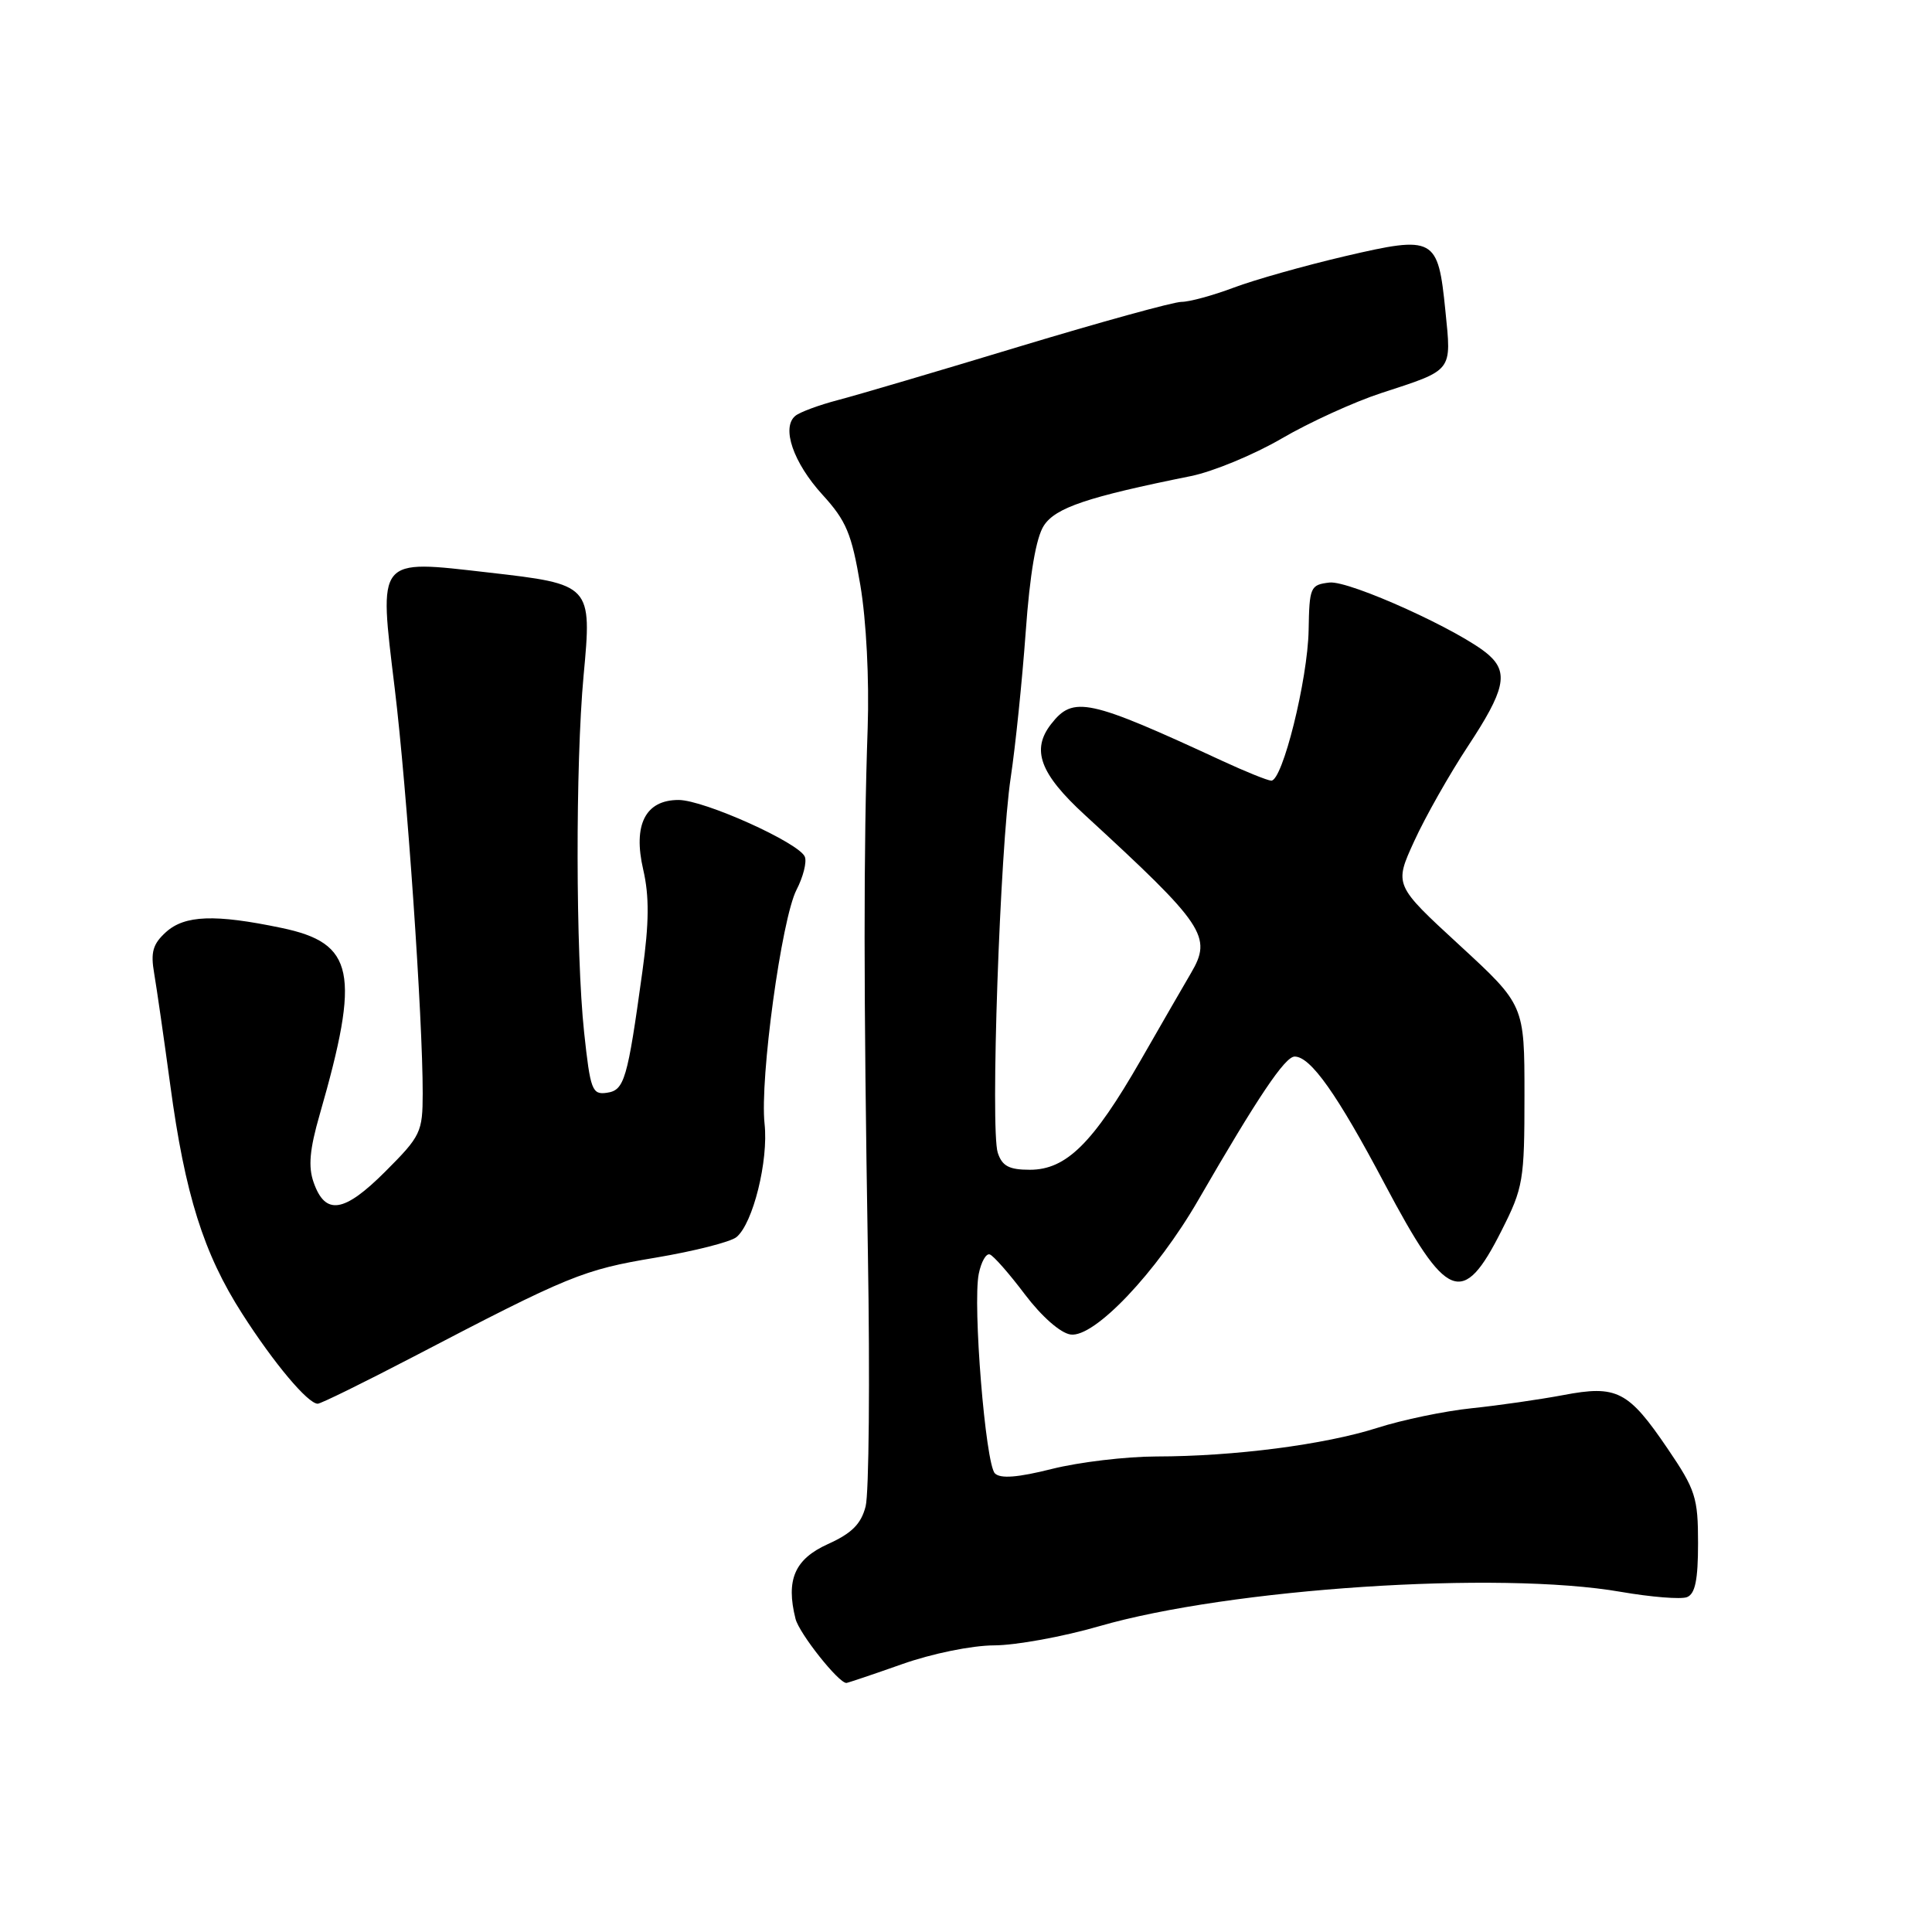 <?xml version="1.0" encoding="UTF-8" standalone="no"?>
<!DOCTYPE svg PUBLIC "-//W3C//DTD SVG 1.1//EN" "http://www.w3.org/Graphics/SVG/1.1/DTD/svg11.dtd" >
<svg xmlns="http://www.w3.org/2000/svg" xmlns:xlink="http://www.w3.org/1999/xlink" version="1.1" viewBox="0 0 256 256">
 <g >
 <path fill="currentColor"
d=" M 119.50 220.52 C 123.47 219.11 128.77 218.03 131.73 218.02 C 134.61 218.01 140.86 216.87 145.62 215.49 C 162.97 210.47 198.59 208.11 214.78 210.93 C 218.78 211.62 222.72 211.94 223.53 211.63 C 224.62 211.21 225.00 209.35 225.00 204.48 C 225.00 198.44 224.67 197.40 220.98 191.97 C 215.76 184.28 214.25 183.50 207.12 184.86 C 204.03 185.44 198.57 186.23 195.00 186.60 C 191.43 186.97 185.80 188.14 182.50 189.20 C 175.50 191.43 163.54 192.98 153.21 192.99 C 149.19 193.00 142.98 193.74 139.39 194.64 C 134.86 195.78 132.56 195.96 131.83 195.23 C 130.58 193.98 128.87 172.88 129.69 168.79 C 130.01 167.21 130.66 166.05 131.15 166.22 C 131.64 166.38 133.73 168.76 135.80 171.51 C 138.02 174.44 140.51 176.64 141.86 176.83 C 145.01 177.28 153.24 168.61 158.81 158.96 C 166.69 145.33 170.27 140.00 171.55 140.00 C 173.66 140.00 177.19 144.99 183.48 156.88 C 191.72 172.44 193.81 173.28 198.96 163.07 C 201.84 157.37 202.00 156.43 202.00 145.11 C 202.00 133.17 202.00 133.17 193.37 125.22 C 184.73 117.27 184.73 117.27 187.39 111.46 C 188.85 108.26 192.06 102.59 194.52 98.86 C 199.40 91.46 199.92 89.13 197.25 86.77 C 193.72 83.65 178.81 76.89 176.16 77.19 C 173.62 77.49 173.50 77.78 173.40 83.50 C 173.28 90.06 169.93 103.54 168.44 103.44 C 167.92 103.41 165.03 102.24 162.00 100.84 C 144.18 92.59 142.22 92.17 139.28 95.94 C 136.62 99.35 137.79 102.52 143.75 107.99 C 159.65 122.60 160.66 124.10 157.81 128.94 C 156.98 130.35 153.98 135.55 151.14 140.50 C 144.82 151.50 141.28 155.00 136.46 155.00 C 133.71 155.00 132.79 154.51 132.21 152.75 C 131.21 149.74 132.50 112.44 133.93 103.00 C 134.55 98.88 135.44 90.22 135.91 83.76 C 136.46 76.03 137.29 71.21 138.32 69.64 C 139.87 67.27 144.07 65.85 157.82 63.08 C 160.75 62.48 166.15 60.25 169.82 58.11 C 173.50 55.96 179.43 53.26 183.00 52.09 C 192.62 48.95 192.34 49.32 191.52 41.16 C 190.54 31.42 190.10 31.18 178.21 33.95 C 172.87 35.20 166.24 37.07 163.48 38.11 C 160.72 39.15 157.60 40.00 156.55 40.00 C 155.50 40.00 145.83 42.67 135.07 45.92 C 124.31 49.18 113.47 52.38 111.00 53.02 C 108.53 53.67 106.00 54.60 105.39 55.10 C 103.51 56.64 105.11 61.30 108.97 65.54 C 112.14 69.01 112.85 70.71 114.00 77.54 C 114.79 82.22 115.19 90.04 114.97 96.50 C 114.42 112.41 114.43 131.39 115.00 166.00 C 115.28 182.78 115.14 197.89 114.70 199.60 C 114.10 201.94 112.87 203.17 109.70 204.60 C 105.30 206.59 104.11 209.33 105.41 214.50 C 105.90 216.44 111.11 223.01 112.15 223.00 C 112.34 222.99 115.65 221.88 119.50 220.52 Z  M 54.67 179.83 C 75.46 168.98 77.23 168.26 86.85 166.65 C 91.98 165.79 96.82 164.56 97.59 163.92 C 99.78 162.11 101.84 153.79 101.31 148.92 C 100.66 142.95 103.56 121.76 105.54 117.91 C 106.42 116.21 106.92 114.24 106.65 113.54 C 105.95 111.70 93.29 106.00 89.91 106.00 C 85.52 106.00 83.85 109.28 85.23 115.23 C 86.04 118.74 86.02 122.23 85.12 128.73 C 83.14 143.10 82.74 144.47 80.40 144.80 C 78.46 145.08 78.22 144.43 77.40 136.80 C 76.28 126.33 76.24 101.29 77.33 89.50 C 78.45 77.48 78.39 77.42 64.72 75.86 C 49.84 74.16 50.19 73.73 52.30 91.19 C 53.93 104.62 56.02 134.93 56.01 144.89 C 56.00 150.02 55.76 150.53 51.06 155.23 C 45.58 160.71 43.11 161.09 41.56 156.68 C 40.82 154.60 41.03 152.30 42.36 147.69 C 47.78 128.84 46.99 124.97 37.28 122.95 C 28.48 121.11 24.48 121.26 21.99 123.51 C 20.25 125.09 19.94 126.17 20.43 128.99 C 20.76 130.92 21.72 137.57 22.56 143.77 C 24.51 158.25 26.97 166.09 32.09 174.07 C 36.29 180.64 40.80 186.00 42.10 186.00 C 42.51 186.00 48.16 183.22 54.67 179.83 Z "/>
</g>
</svg>